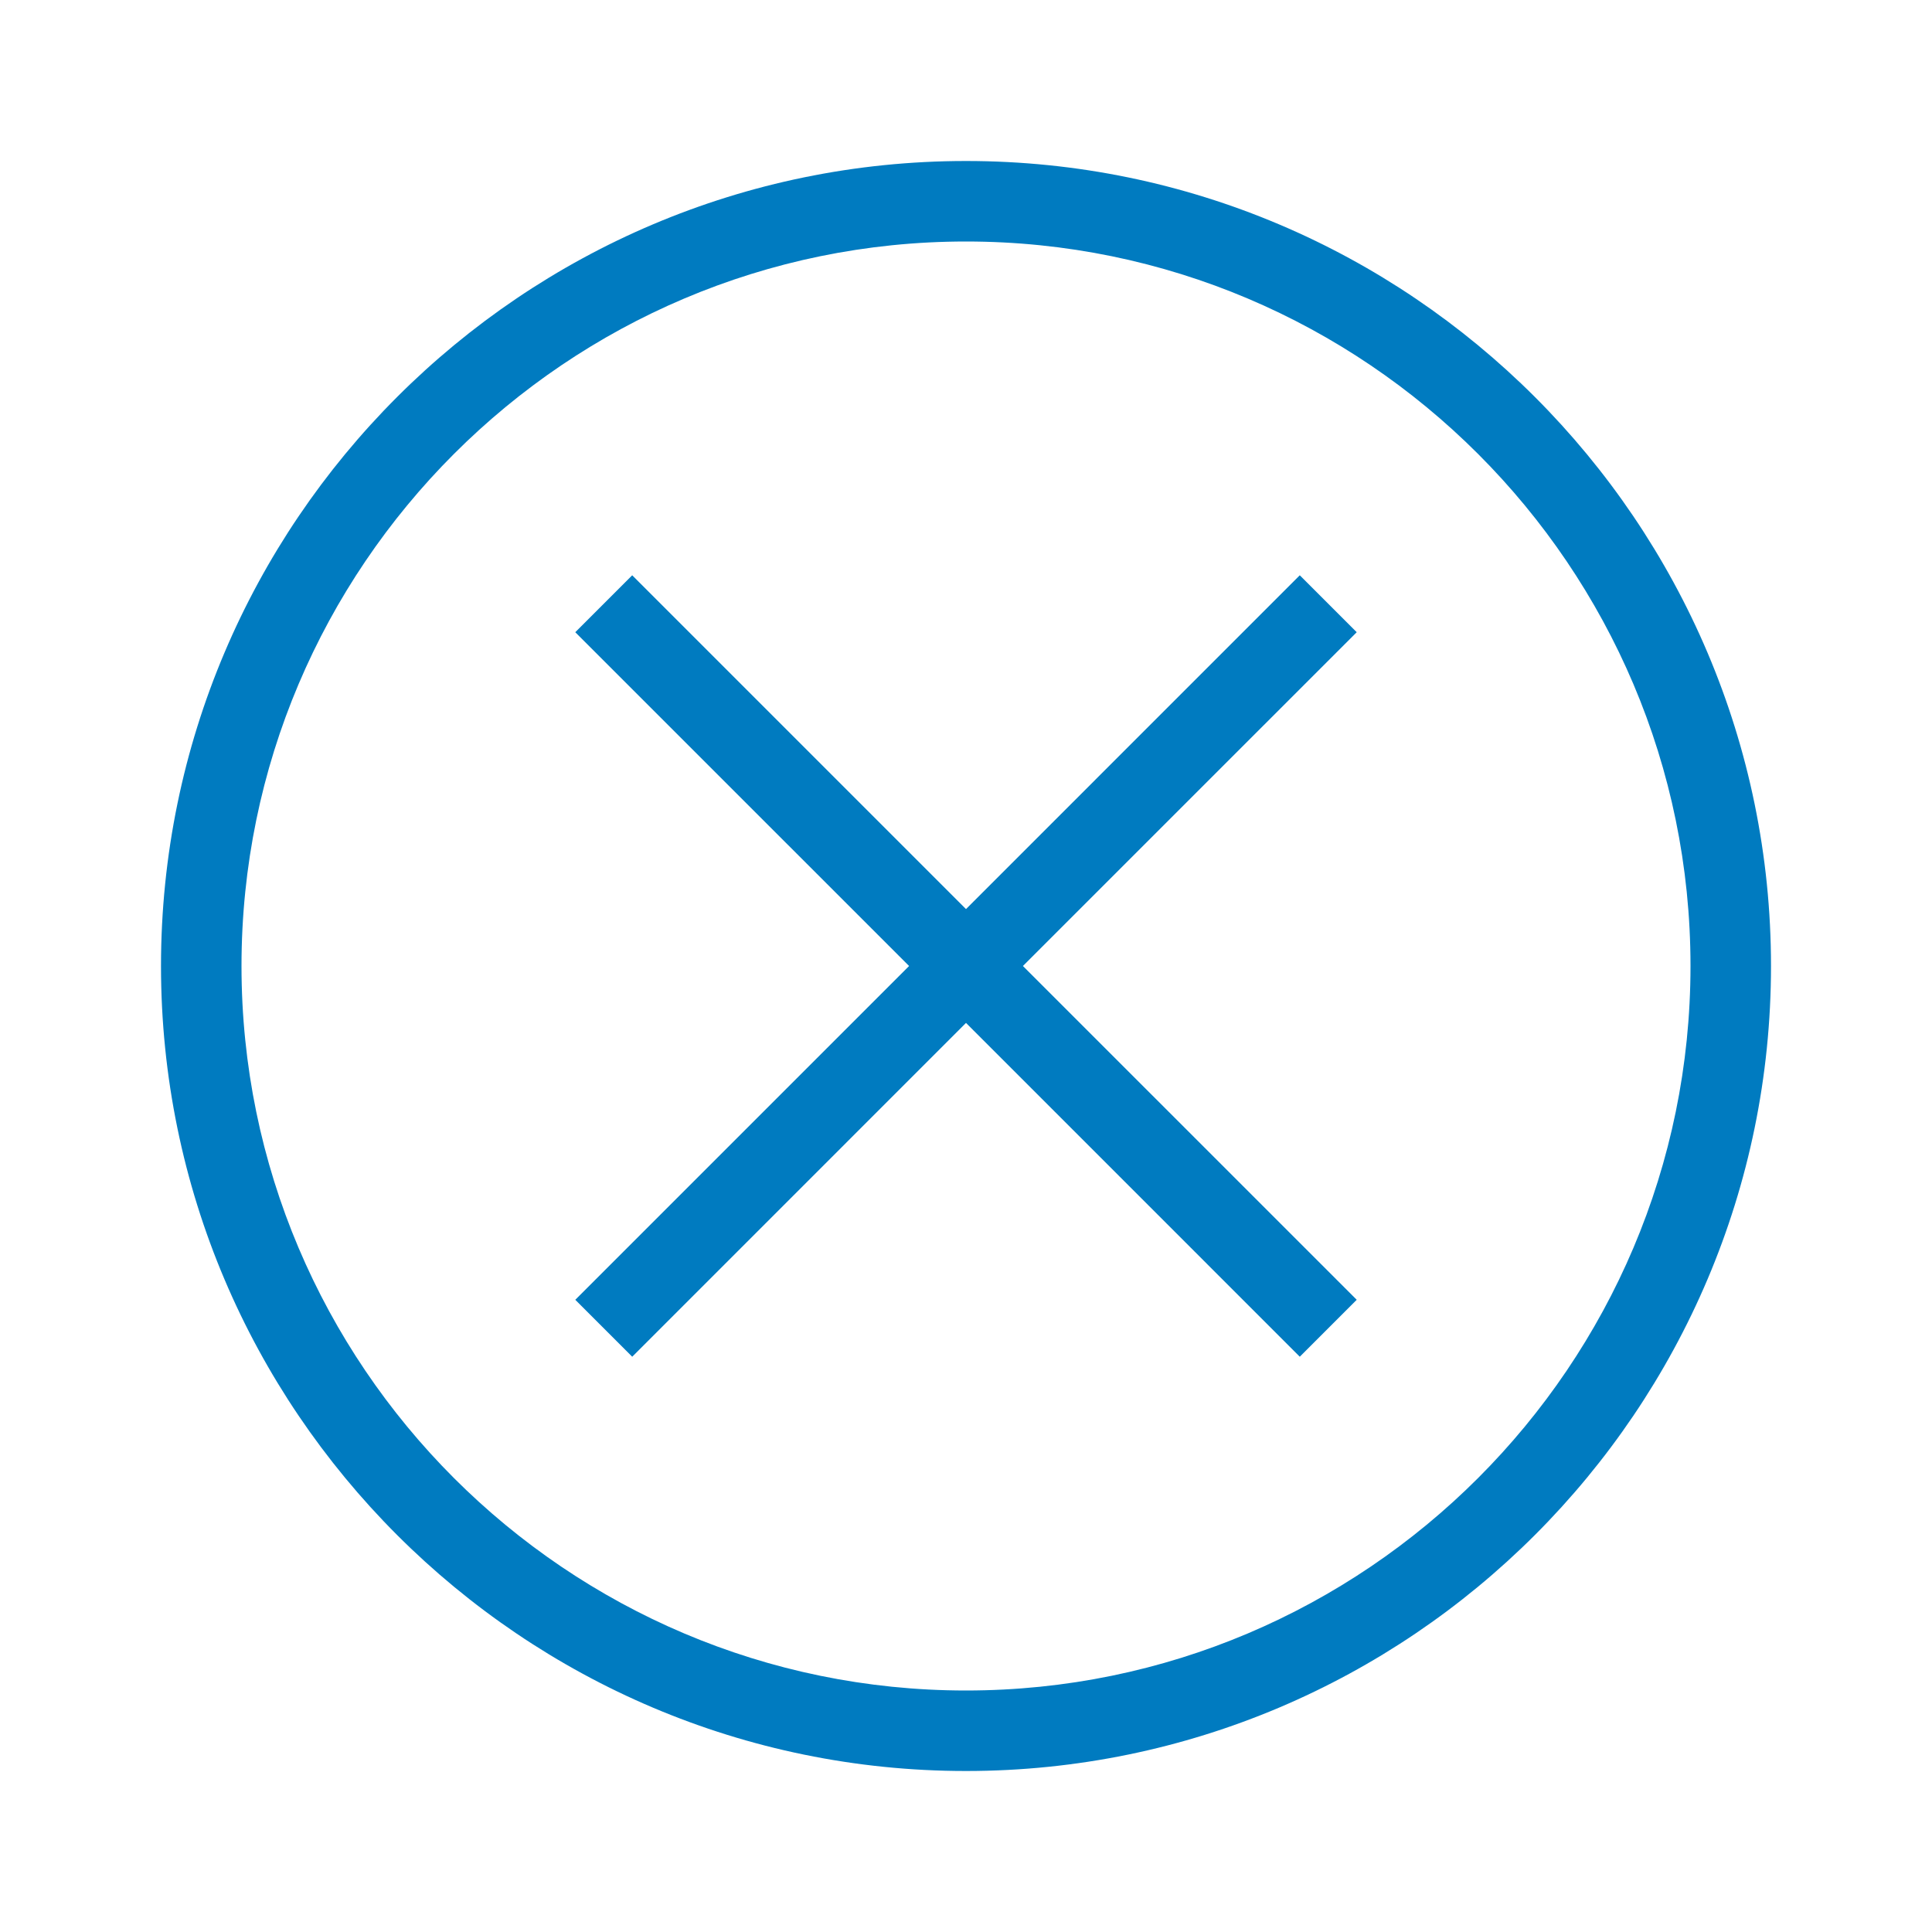 <?xml version="1.0" encoding="UTF-8"?>
<svg xmlns="http://www.w3.org/2000/svg" viewBox="0 0 192 192"><path d="M134.829 62.829L101.657 96l33.172 33.171-5.658 5.658L96 101.657 62.829 134.83l-5.658-5.658L90.343 96 57.17 62.829l5.658-5.658L96 90.343l33.171-33.172 5.658 5.658zM176 96c0 44.112-35.888 80-80 80s-80-35.888-80-80 35.888-80 80-80 80 35.888 80 80zm-8 0c0-39.701-32.299-72-72-72S24 56.299 24 96s32.299 72 72 72 72-32.299 72-72z" style="fill: #007bc0;"/></svg>
